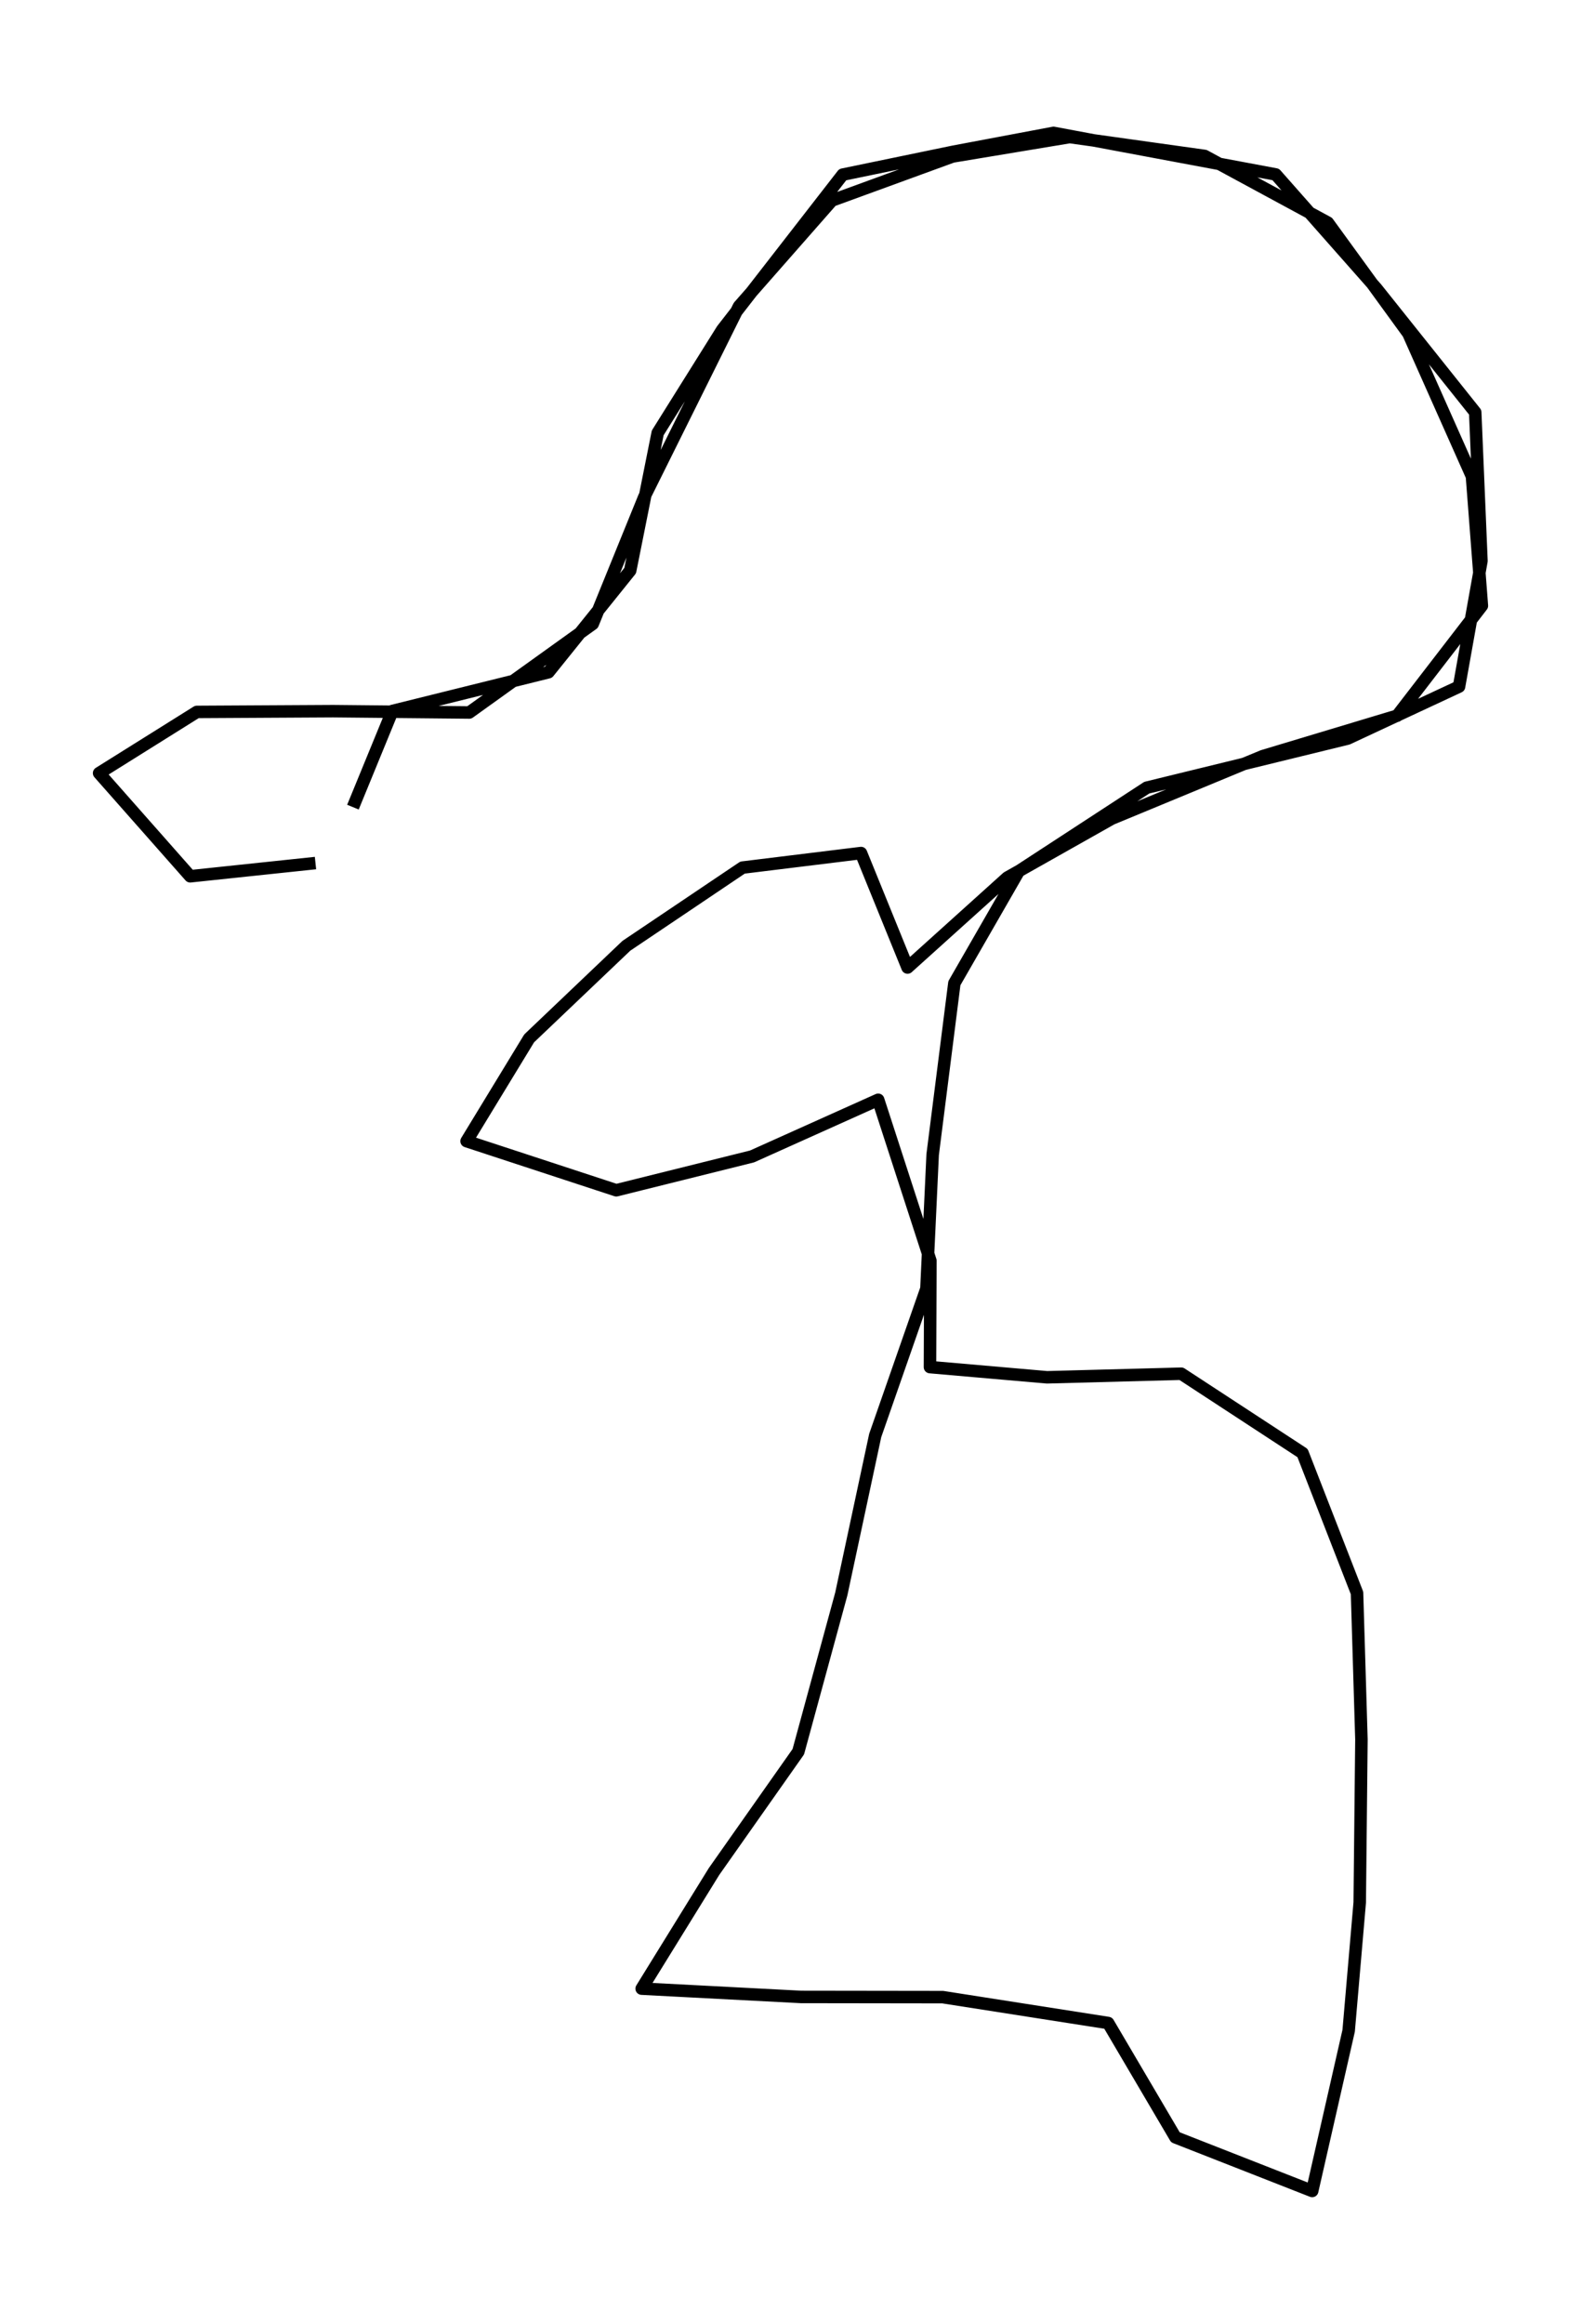 <?xml version="1.0" encoding="utf-8" standalone="no"?>
<!DOCTYPE svg PUBLIC "-//W3C//DTD SVG 1.1//EN"
  "http://www.w3.org/Graphics/SVG/1.1/DTD/svg11.dtd">
<svg height="558pt" version="1.1" viewBox="0 0 379.718 558" width="379.718pt" xmlns="http://www.w3.org/2000/svg" xmlns:xlink="http://www.w3.org/1999/xlink">
 <defs>
  <style type="text/css">*{stroke-linecap:butt;stroke-linejoin:round;}</style>
 </defs>
 <g id="figure_1">
  <g id="patch_1">
   <path d="M 0 558 
L 379.718 558 
L 379.718 0 
L 0 0 
z
" style="fill:none;"/>
  </g>
  <g id="axes_1">
   <g id="LineCollection_1">
    <path clip-path="url(#p753ece6f83)" d="M 84.768 193.809 
L 94.241 170.719 
L 131.725 161.42 
L 151.353 137.015 
L 157.964 103.945 
L 173.468 79.177 
L 202.399 41.934 
L 228.945 36.445 
L 253.036 31.909 
L 306.4 41.889 
L 330.56 69.243 
L 354.311 99.001 
L 355.81 134.701 
L 350.426 164.867 
L 323.677 177.342 
L 275.425 189.136 
L 244.688 209.187 
L 229.217 236.087 
L 224.003 277.231 
L 222.504 309.438 
L 210.203 344.685 
L 202.058 382.745 
L 191.733 420.623 
L 171.492 449.382 
L 154.113 477.507 
L 192.381 479.503 
L 226.423 479.549 
L 266.156 485.763 
L 282.308 513.208 
L 315.157 526.091 
L 323.915 487.623 
L 326.573 456.822 
L 326.982 417.674 
L 325.926 382.518 
L 312.84 348.904 
L 283.705 329.852 
L 251.469 330.714 
L 223.356 328.264 
L 223.458 302.725 
L 210.918 264.076 
L 180.624 277.684 
L 148.013 285.804 
L 112.063 274.01 
L 127.091 249.333 
L 150.433 227.105 
L 178.341 208.325 
L 206.795 204.832 
L 217.972 232.322 
L 241.928 210.729 
L 267.008 196.576 
L 303.299 181.561 
L 335.569 171.853 
L 355.913 145.452 
L 353.527 114.379 
L 338.261 80.084 
L 318.906 53.456 
L 289.328 37.443 
L 256.921 32.907 
L 228.774 37.579 
L 199.809 48.149 
L 177.489 73.552 
L 154.726 119.368 
L 142.357 149.807 
L 112.71 171.082 
L 79.997 170.764 
L 47.284 170.946 
L 23.805 185.643 
L 45.682 210.412 
L 75.772 207.236 
" style="fill:none;stroke:#000000;stroke-width:3;"/>
   </g>
  </g>
 </g>
 <defs>
  <clipPath id="p753ece6f83">
   <rect height="543.6" width="365.318" x="7.2" y="7.2"/>
  </clipPath>
 </defs>
</svg>
